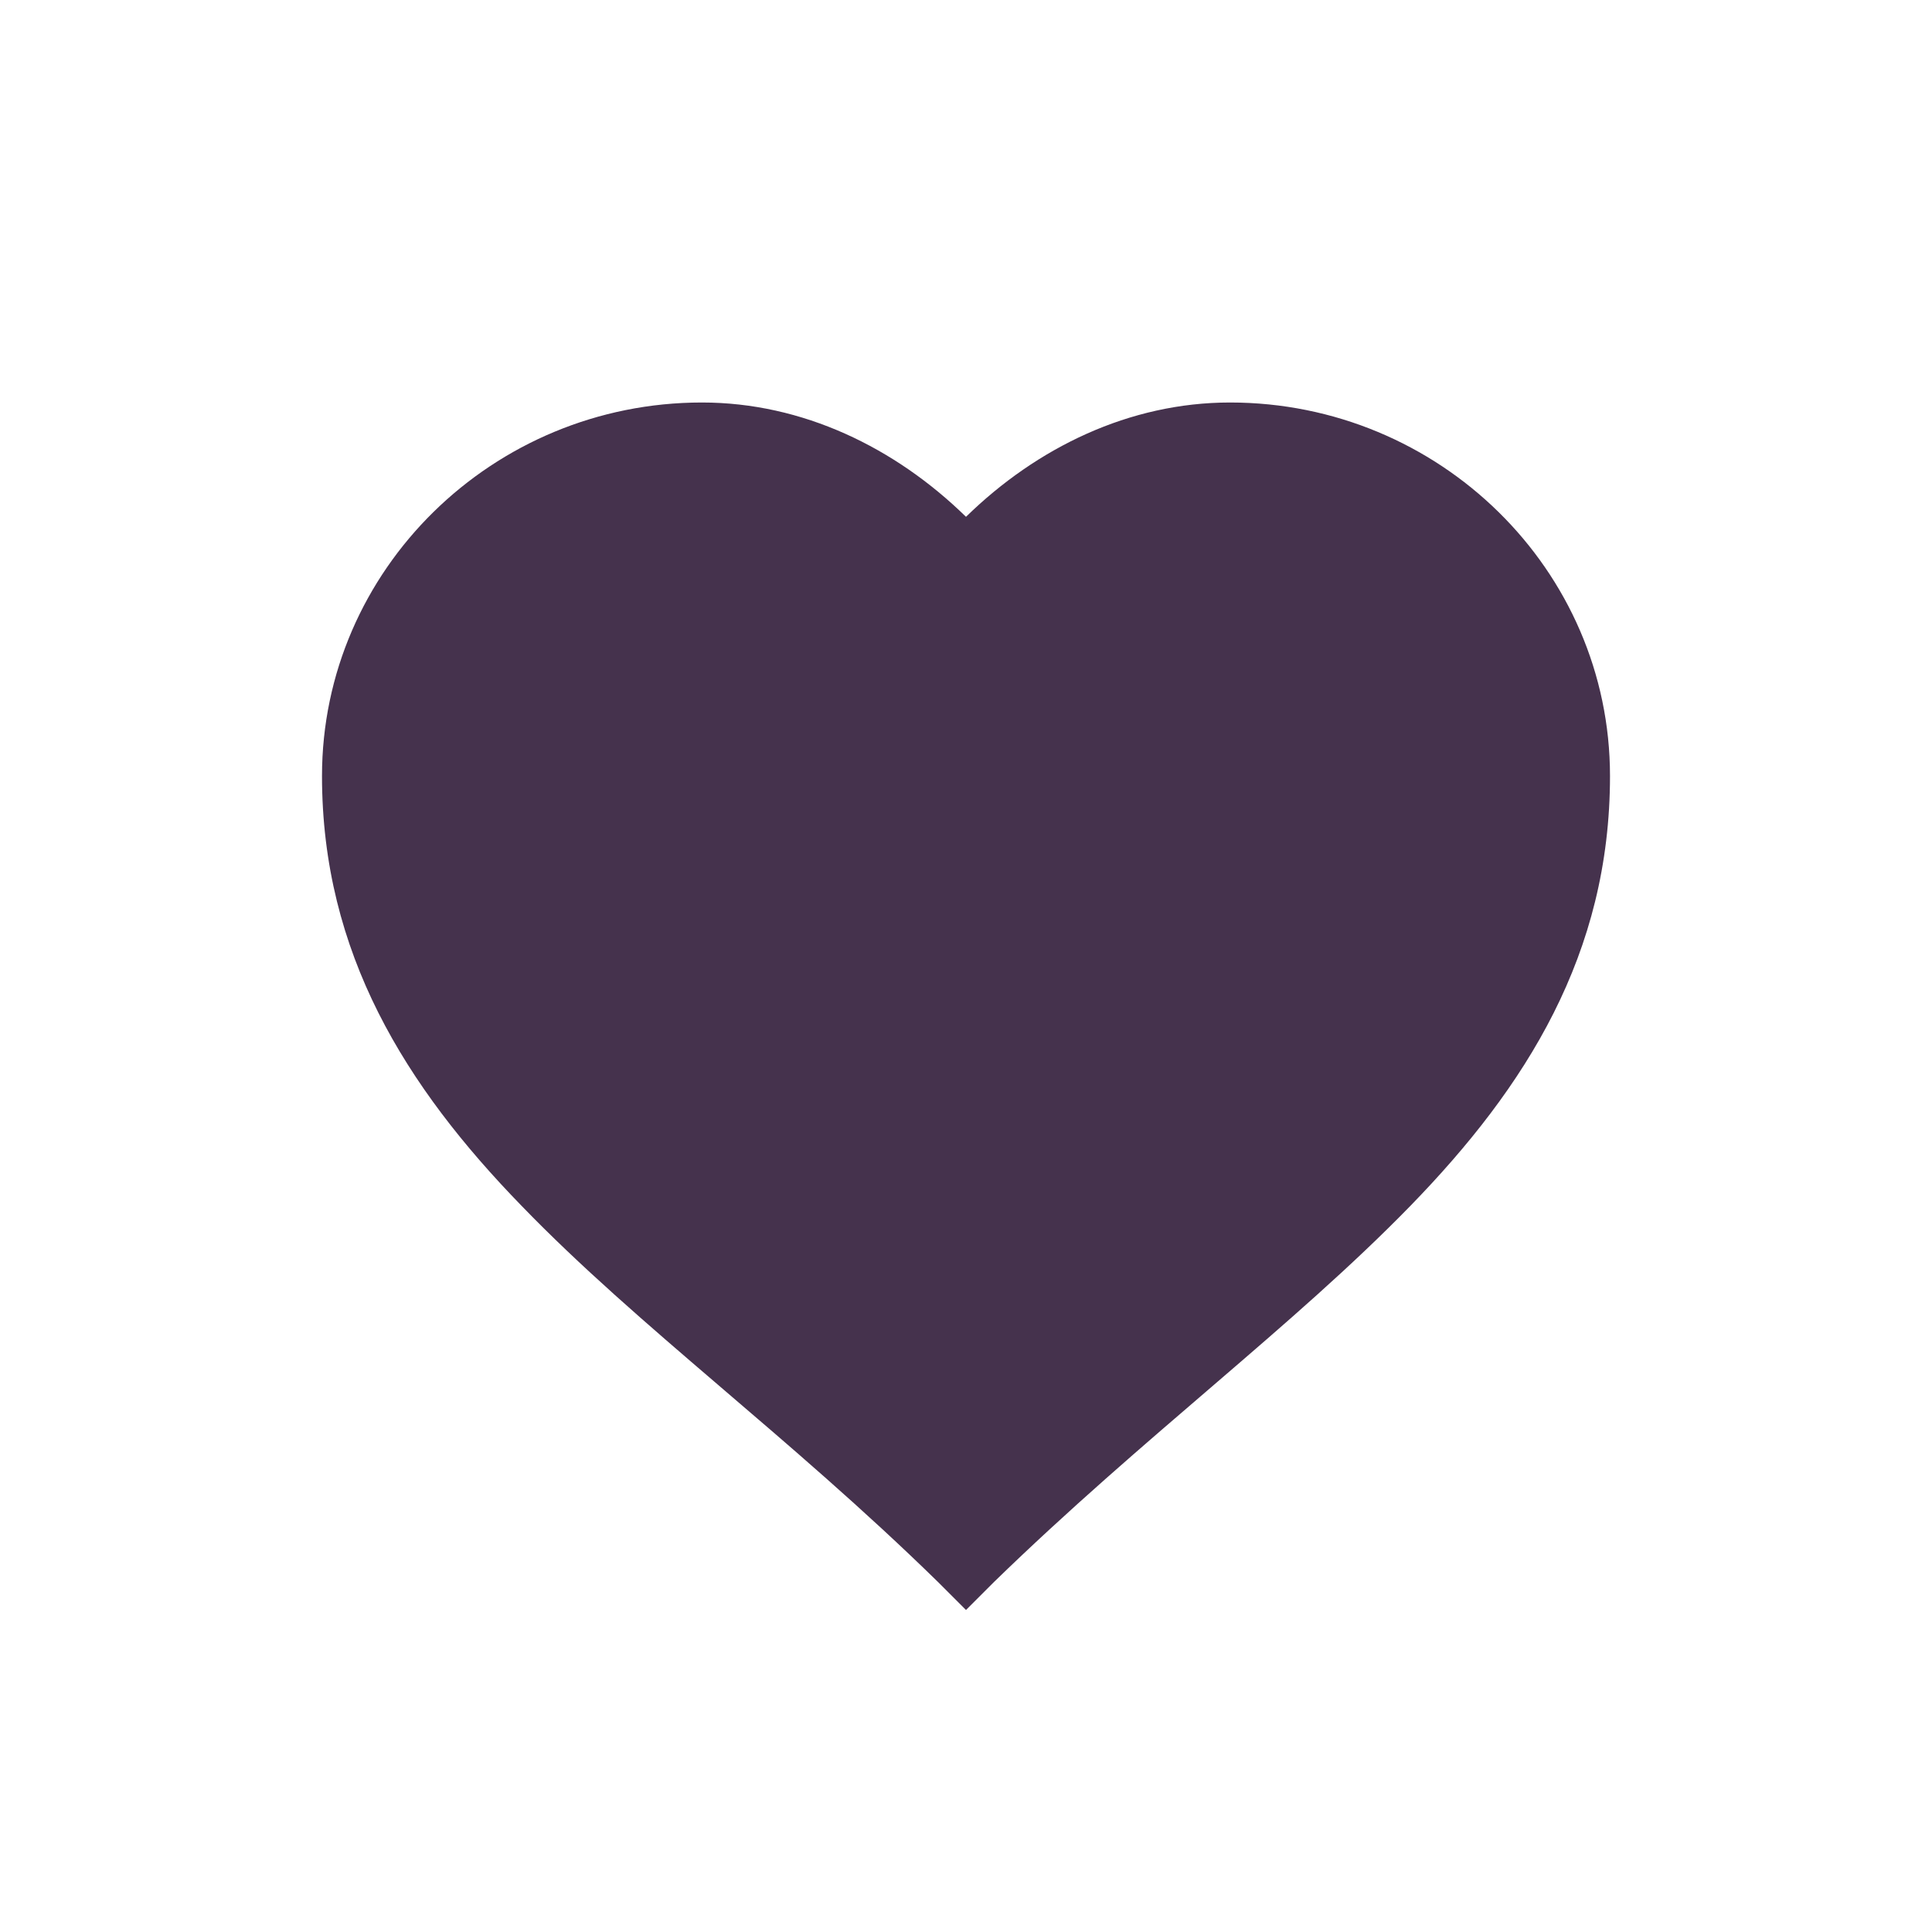 <?xml version="1.0" encoding="UTF-8" standalone="no"?>
<svg
   xmlns:dc="http://purl.org/dc/elements/1.1/"
   xmlns:cc="http://creativecommons.org/ns#"
   xmlns:rdf="http://www.w3.org/1999/02/22-rdf-syntax-ns#"
   xmlns:svg="http://www.w3.org/2000/svg"
   xmlns="http://www.w3.org/2000/svg"
   xmlns:sodipodi="http://sodipodi.sourceforge.net/DTD/sodipodi-0.dtd"
   xmlns:inkscape="http://www.inkscape.org/namespaces/inkscape"
   style="width:24px;height:24px"
   viewBox="0 0 24 24"
   version="1.1"
   id="svg4"
   sodipodi:docname="like-b.svg"
   inkscape:version="0.92+devel (unknown)">
  <defs
     id="defs8" />
  <sodipodi:namedview
     pagecolor="#ffffff"
     bordercolor="#666666"
     inkscape:document-rotation="0"
     borderopacity="1"
     objecttolerance="10"
     gridtolerance="10"
     guidetolerance="10"
     inkscape:pageopacity="0"
     inkscape:pageshadow="2"
     inkscape:window-width="1920"
     inkscape:window-height="1011"
     id="namedview6"
     showgrid="true"
     inkscape:zoom="16.375"
     inkscape:cx="23.595258"
     inkscape:cy="8.269543"
     inkscape:window-x="0"
     inkscape:window-y="0"
     inkscape:window-maximized="1"
     inkscape:current-layer="svg4"
     inkscape:snap-bbox="true"
     inkscape:bbox-paths="true"
     inkscape:bbox-nodes="true"
     inkscape:object-paths="true"
     inkscape:snap-intersection-paths="true"
     inkscape:snap-smooth-nodes="true"
     inkscape:snap-midpoints="true"
     inkscape:snap-bbox-edge-midpoints="true"
     inkscape:snap-bbox-midpoints="true">
    <inkscape:grid
       type="xygrid"
       id="grid865" />
  </sodipodi:namedview>
  <path
     inkscape:connector-curvature="0"
     fill="#fff"
     d="M 8.72,5 C 6.12,5 4,7.08 4,9.64 c 0,2.2 1.04,3.86 2.48,5.34 1.45,1.5 3.32,2.86 5.17,4.67 L 12,20 12.35,19.65 c 1.85,-1.8 3.72,-3.18 5.17,-4.67 C 18.96,13.5 20,11.85 20,9.64 20,7.08 17.88,5 15.28,5 14.03,5 12.88,5.56 12,6.42 11.12,5.56 9.97,5 8.72,5 Z"
     id="path2-6"
     style="fill:#45324d;fill-opacity:1"
     sodipodi:nodetypes="sscccccsscs" />
</svg>
